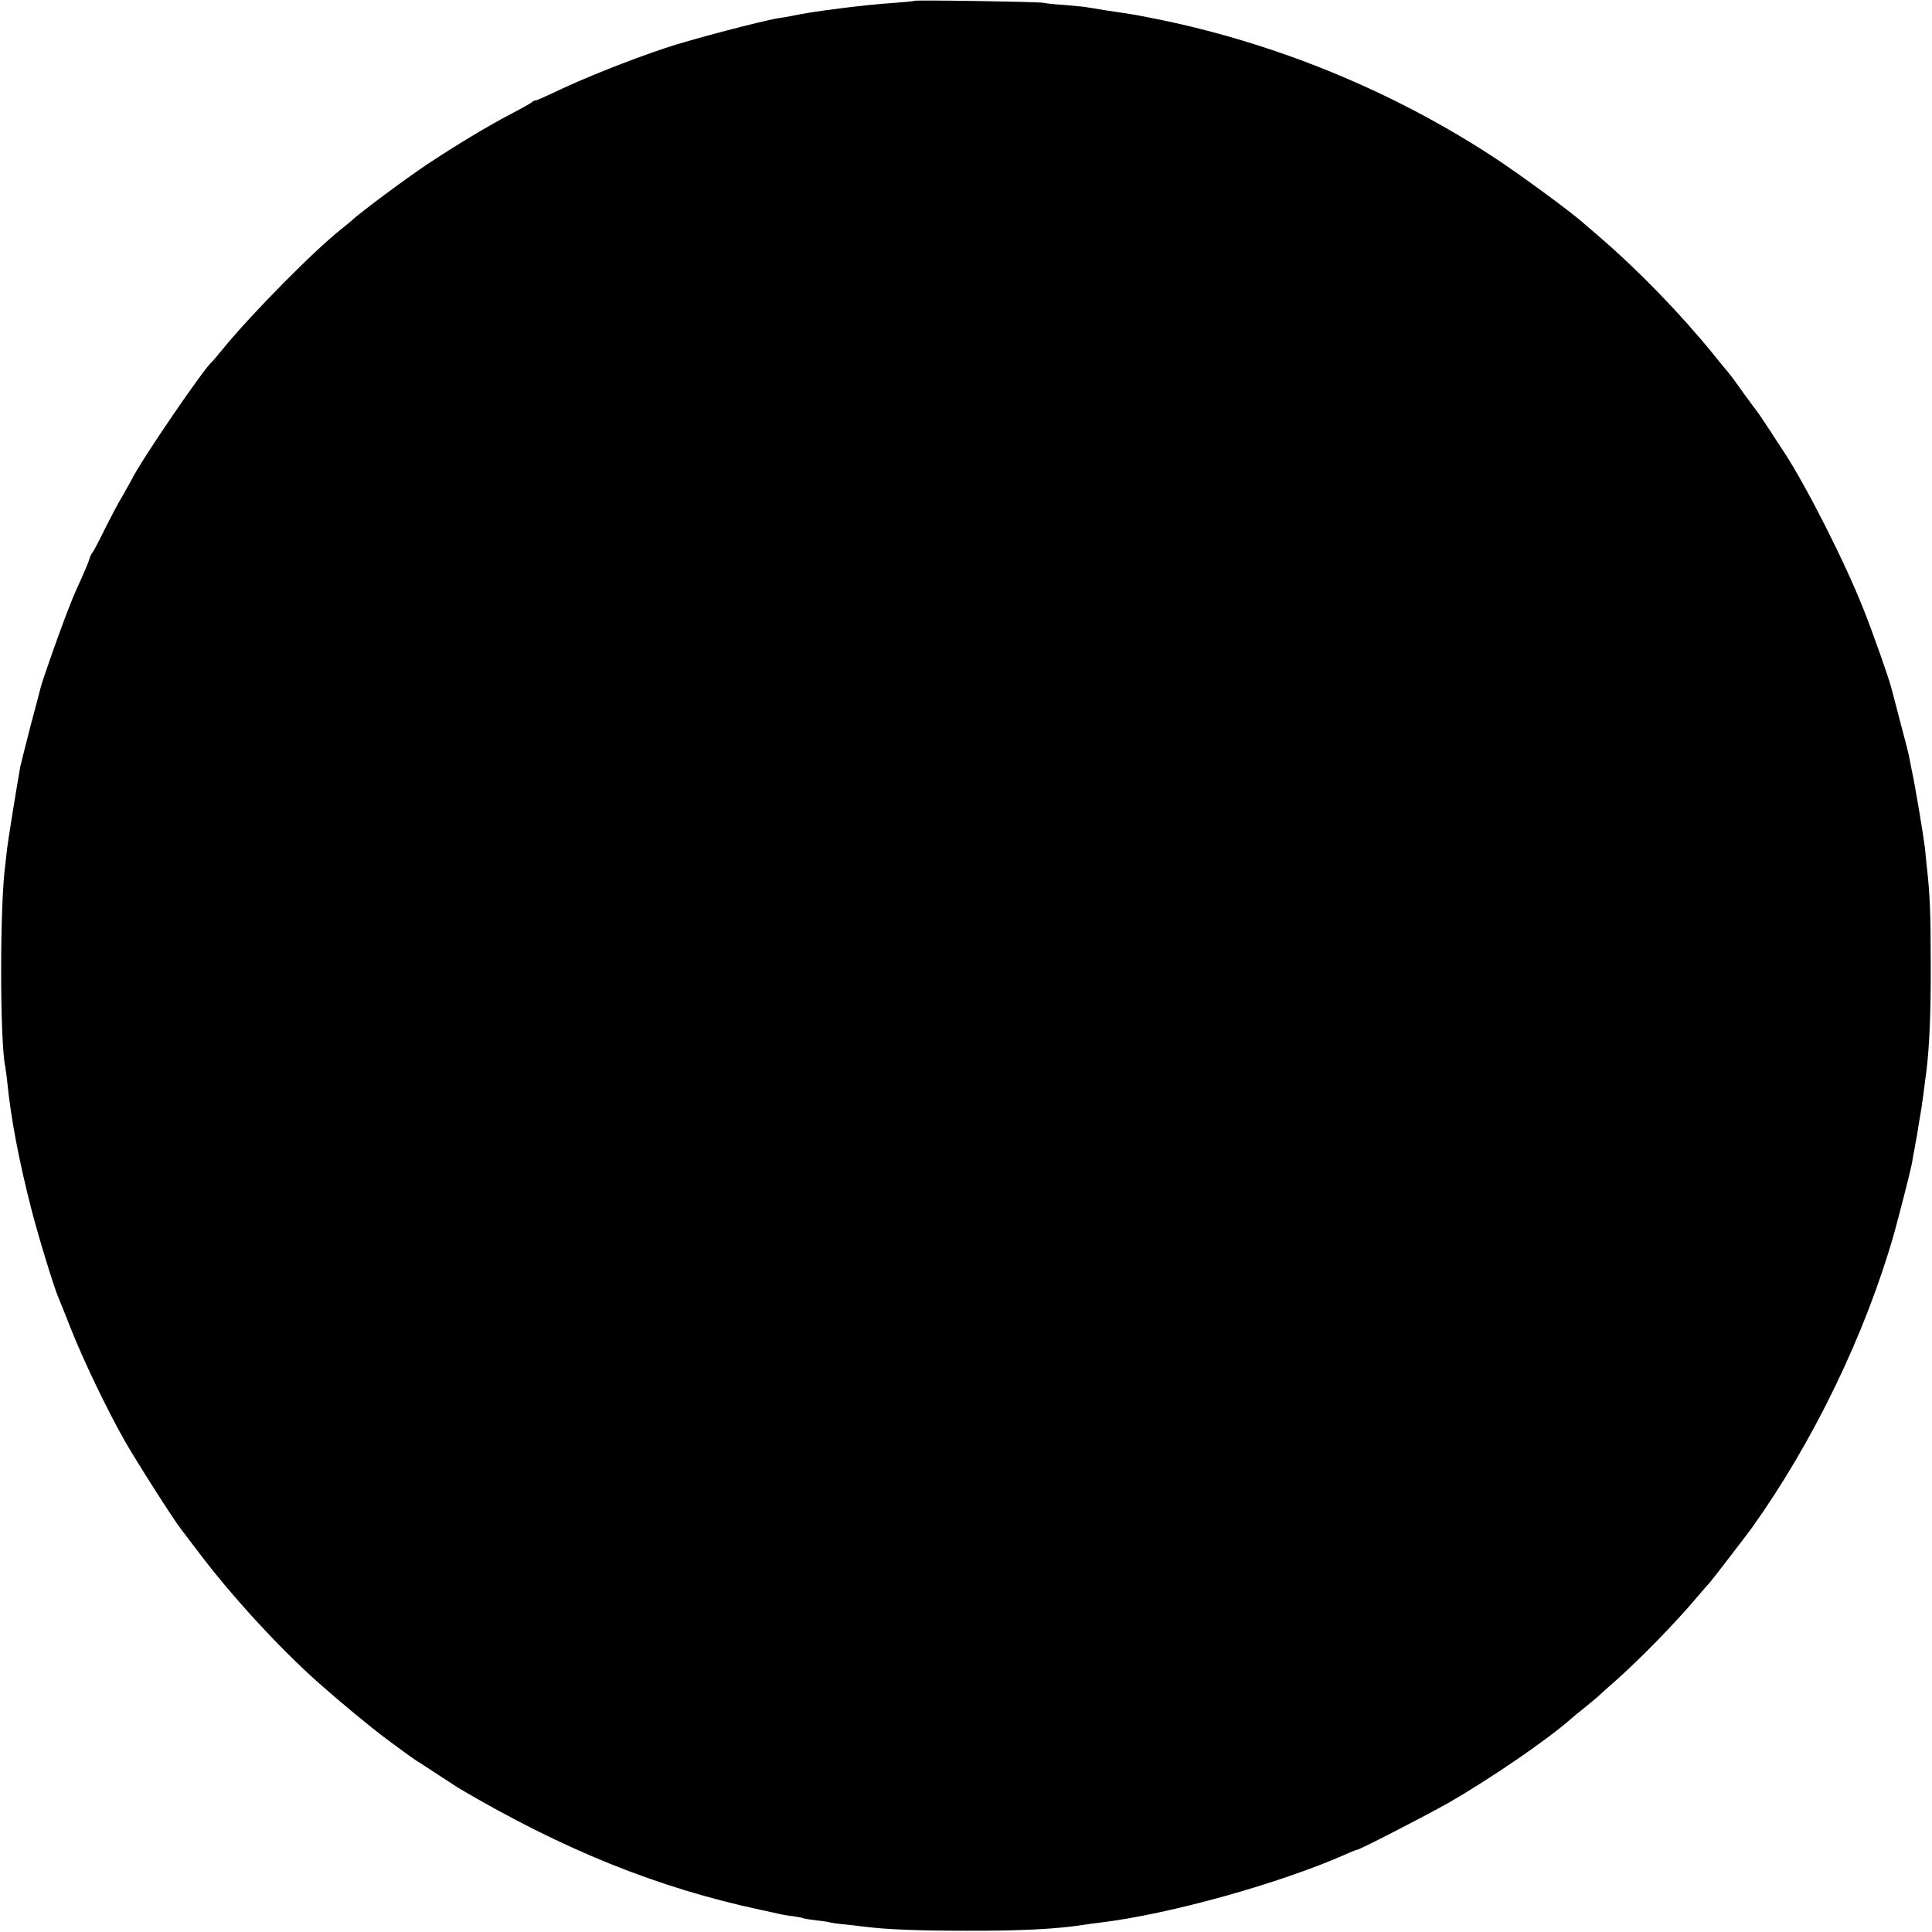 <?xml version="1.0" standalone="no"?>
<!DOCTYPE svg PUBLIC "-//W3C//DTD SVG 20010904//EN"
 "http://www.w3.org/TR/2001/REC-SVG-20010904/DTD/svg10.dtd">
<svg version="1.0" xmlns="http://www.w3.org/2000/svg"
 width="919pt" height="919pt" viewBox="0 0 919 919"
 preserveAspectRatio="xMidYMid meet">
<g transform="translate(0,919) scale(0.1,-0.1)"
fill="#000000" stroke="none">
<path d="M4349 9186 c-2 -2 -47 -6 -99 -10 -140 -9 -390 -41 -480 -61 -14 -3
-43 -8 -65 -11 -76 -12 -421 -102 -545 -144 -167 -56 -375 -139 -504 -200 -58
-28 -107 -49 -109 -48 -2 2 -10 -2 -18 -9 -8 -6 -54 -32 -104 -58 -114 -60
-261 -149 -395 -238 -100 -67 -313 -225 -355 -264 -11 -10 -33 -28 -48 -40
-127 -99 -427 -402 -567 -573 -25 -30 -47 -57 -51 -60 -41 -35 -340 -473 -382
-560 -4 -8 -23 -42 -42 -75 -20 -33 -59 -107 -88 -165 -28 -58 -55 -107 -58
-110 -4 -3 -10 -16 -14 -30 -4 -14 -21 -54 -37 -90 -40 -88 -42 -93 -81 -195
-35 -92 -105 -292 -113 -323 -2 -9 -24 -93 -49 -186 -24 -94 -46 -181 -49
-195 -25 -144 -57 -346 -62 -386 -3 -27 -7 -63 -9 -80 -26 -188 -26 -838 0
-959 2 -12 7 -46 10 -76 17 -171 55 -371 115 -605 35 -134 106 -367 129 -420
5 -11 30 -74 56 -140 62 -157 174 -390 259 -540 56 -98 235 -379 268 -420 4
-5 40 -53 80 -105 157 -209 385 -457 569 -621 107 -95 247 -211 334 -276 72
-53 121 -89 136 -98 9 -5 54 -35 100 -65 46 -30 91 -59 100 -65 496 -293 947
-475 1439 -580 41 -9 84 -18 95 -21 11 -2 38 -7 59 -9 21 -3 42 -7 45 -9 3 -2
33 -7 66 -11 32 -3 62 -8 65 -10 3 -1 34 -6 70 -9 36 -4 79 -9 95 -11 103 -13
252 -19 480 -19 255 -1 432 8 559 28 17 3 54 8 81 11 330 40 854 186 1172 327
26 12 48 20 48 19 0 -6 327 162 436 224 205 118 474 303 583 400 6 6 33 28 61
50 27 22 57 47 66 55 8 8 47 43 86 77 119 106 281 272 383 393 30 36 58 67 61
70 6 5 171 220 202 262 292 409 539 919 676 1398 26 94 78 296 86 339 1 9 6
36 11 61 4 25 8 47 9 50 1 3 5 30 10 60 5 30 9 57 10 60 4 17 19 131 29 210
14 117 21 277 20 510 0 234 -4 330 -19 460 -2 19 -6 60 -9 90 -6 51 -48 304
-61 360 -3 14 -8 39 -11 56 -2 17 -23 98 -45 180 -21 82 -41 156 -43 164 -13
49 -85 255 -133 375 -86 218 -270 582 -377 745 -13 19 -45 69 -72 110 -27 41
-51 77 -54 80 -3 3 -34 46 -70 95 -35 50 -67 92 -70 95 -3 3 -35 41 -70 85
-155 191 -356 399 -546 562 -27 23 -62 54 -79 68 -72 62 -302 230 -421 308
-482 315 -1033 541 -1599 656 -105 21 -111 22 -240 41 -44 7 -88 14 -98 16
-10 2 -55 6 -100 10 -45 3 -93 8 -107 11 -31 5 -606 14 -611 9z"/>
</g>
</svg>
